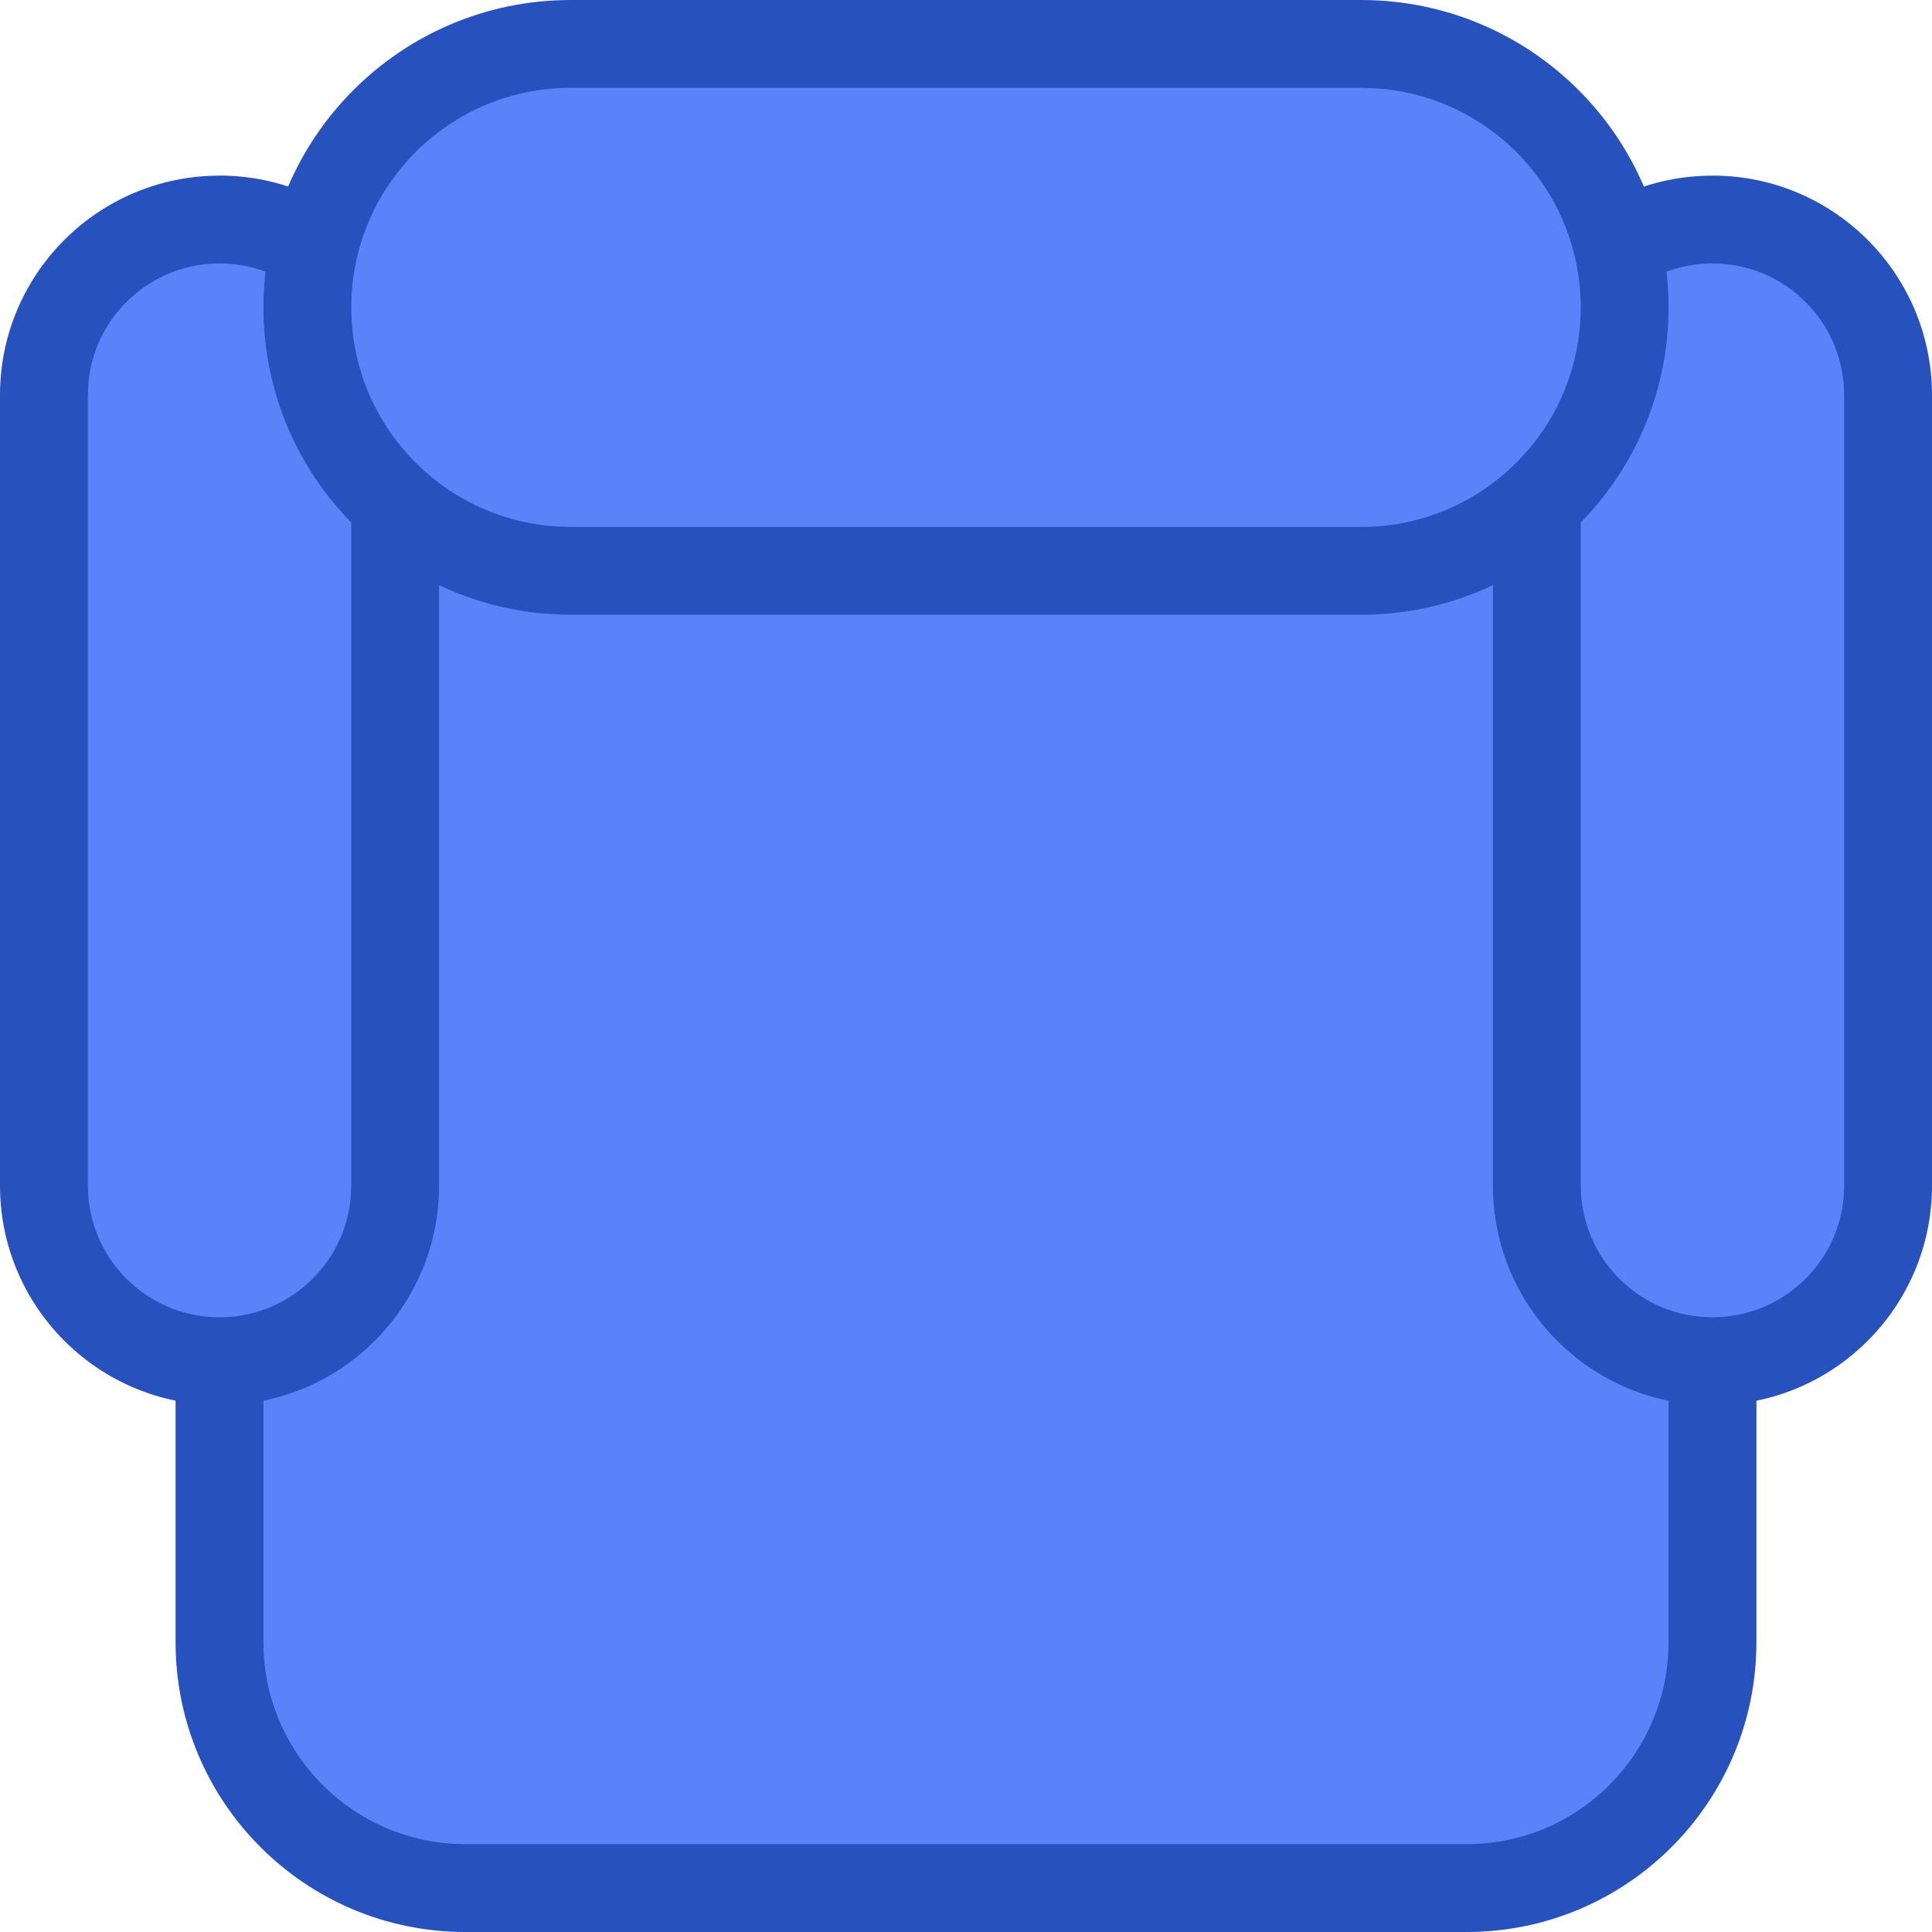 <svg xmlns="http://www.w3.org/2000/svg" width="34" height="34" viewBox="0 0 34 34">
    <g fill="none" fill-rule="evenodd">
        <path d="M0 0L34 0 34 34 0 34z" transform="matrix(-1 0 0 1 34 0)"/>
        <g fill-rule="nonzero">
            <path fill="#2751BD" d="M25.81 7.727c2.816 0 5.1 2.284 5.1 5.1V28.9c0 2.817-2.284 5.1-5.1 5.1H8.19c-2.816 0-5.1-2.283-5.1-5.1V12.827c0-2.816 2.284-5.1 5.1-5.1h17.62z"/>
            <path fill="#5A83FA" d="M25.81 9.273H8.19c-1.88 0-3.42 1.461-3.545 3.31l-.009.244V28.9c0 1.881 1.462 3.421 3.312 3.546l.243.009h17.618c1.881 0 3.421-1.462 3.546-3.312l.009-.243V12.827c0-1.881-1.462-3.421-3.312-3.546l-.243-.008z"/>
            <path fill="#2751BD" d="M3.864 3.09c2.133 0 3.863 1.73 3.863 3.865v13.909c0 2.133-1.73 3.863-3.863 3.863C1.73 24.727 0 22.997 0 20.864V6.954c0-2.133 1.73-3.863 3.864-3.863z"/>
            <path fill="#5A83FA" d="M3.864 4.636c-1.205 0-2.196.92-2.308 2.095l-.01.224v13.909c0 1.28 1.037 2.318 2.318 2.318 1.205 0 2.195-.92 2.307-2.095l.01-.223V6.954c0-1.28-1.037-2.318-2.317-2.318z"/>
            <path fill="#2751BD" d="M30.136 3.09C32.27 3.09 34 4.82 34 6.956v13.909c0 2.133-1.73 3.863-3.864 3.863-2.133 0-3.863-1.73-3.863-3.863V6.954c0-2.133 1.73-3.863 3.863-3.863z"/>
            <path fill="#5A83FA" d="M30.136 4.636c-1.205 0-2.195.92-2.307 2.095l-.01.224v13.909c0 1.28 1.037 2.318 2.317 2.318 1.205 0 2.196-.92 2.308-2.095l.01-.223V6.954c0-1.28-1.037-2.318-2.318-2.318z"/>
            <path fill="#2751BD" d="M10.045 0C7.058 0 4.636 2.422 4.636 5.41c0 2.986 2.422 5.408 5.41 5.408h13.909c2.987 0 5.409-2.422 5.409-5.409 0-2.987-2.422-5.409-5.41-5.409H10.046z"/>
            <path fill="#5A83FA" d="M23.955 1.545h-13.91c-2.133 0-3.863 1.73-3.863 3.864 0 2.049 1.594 3.725 3.61 3.856l.253.008h13.91c2.133 0 3.863-1.73 3.863-3.864 0-2.048-1.594-3.725-3.61-3.855l-.253-.009z"/>
        </g>
    </g>
</svg>

